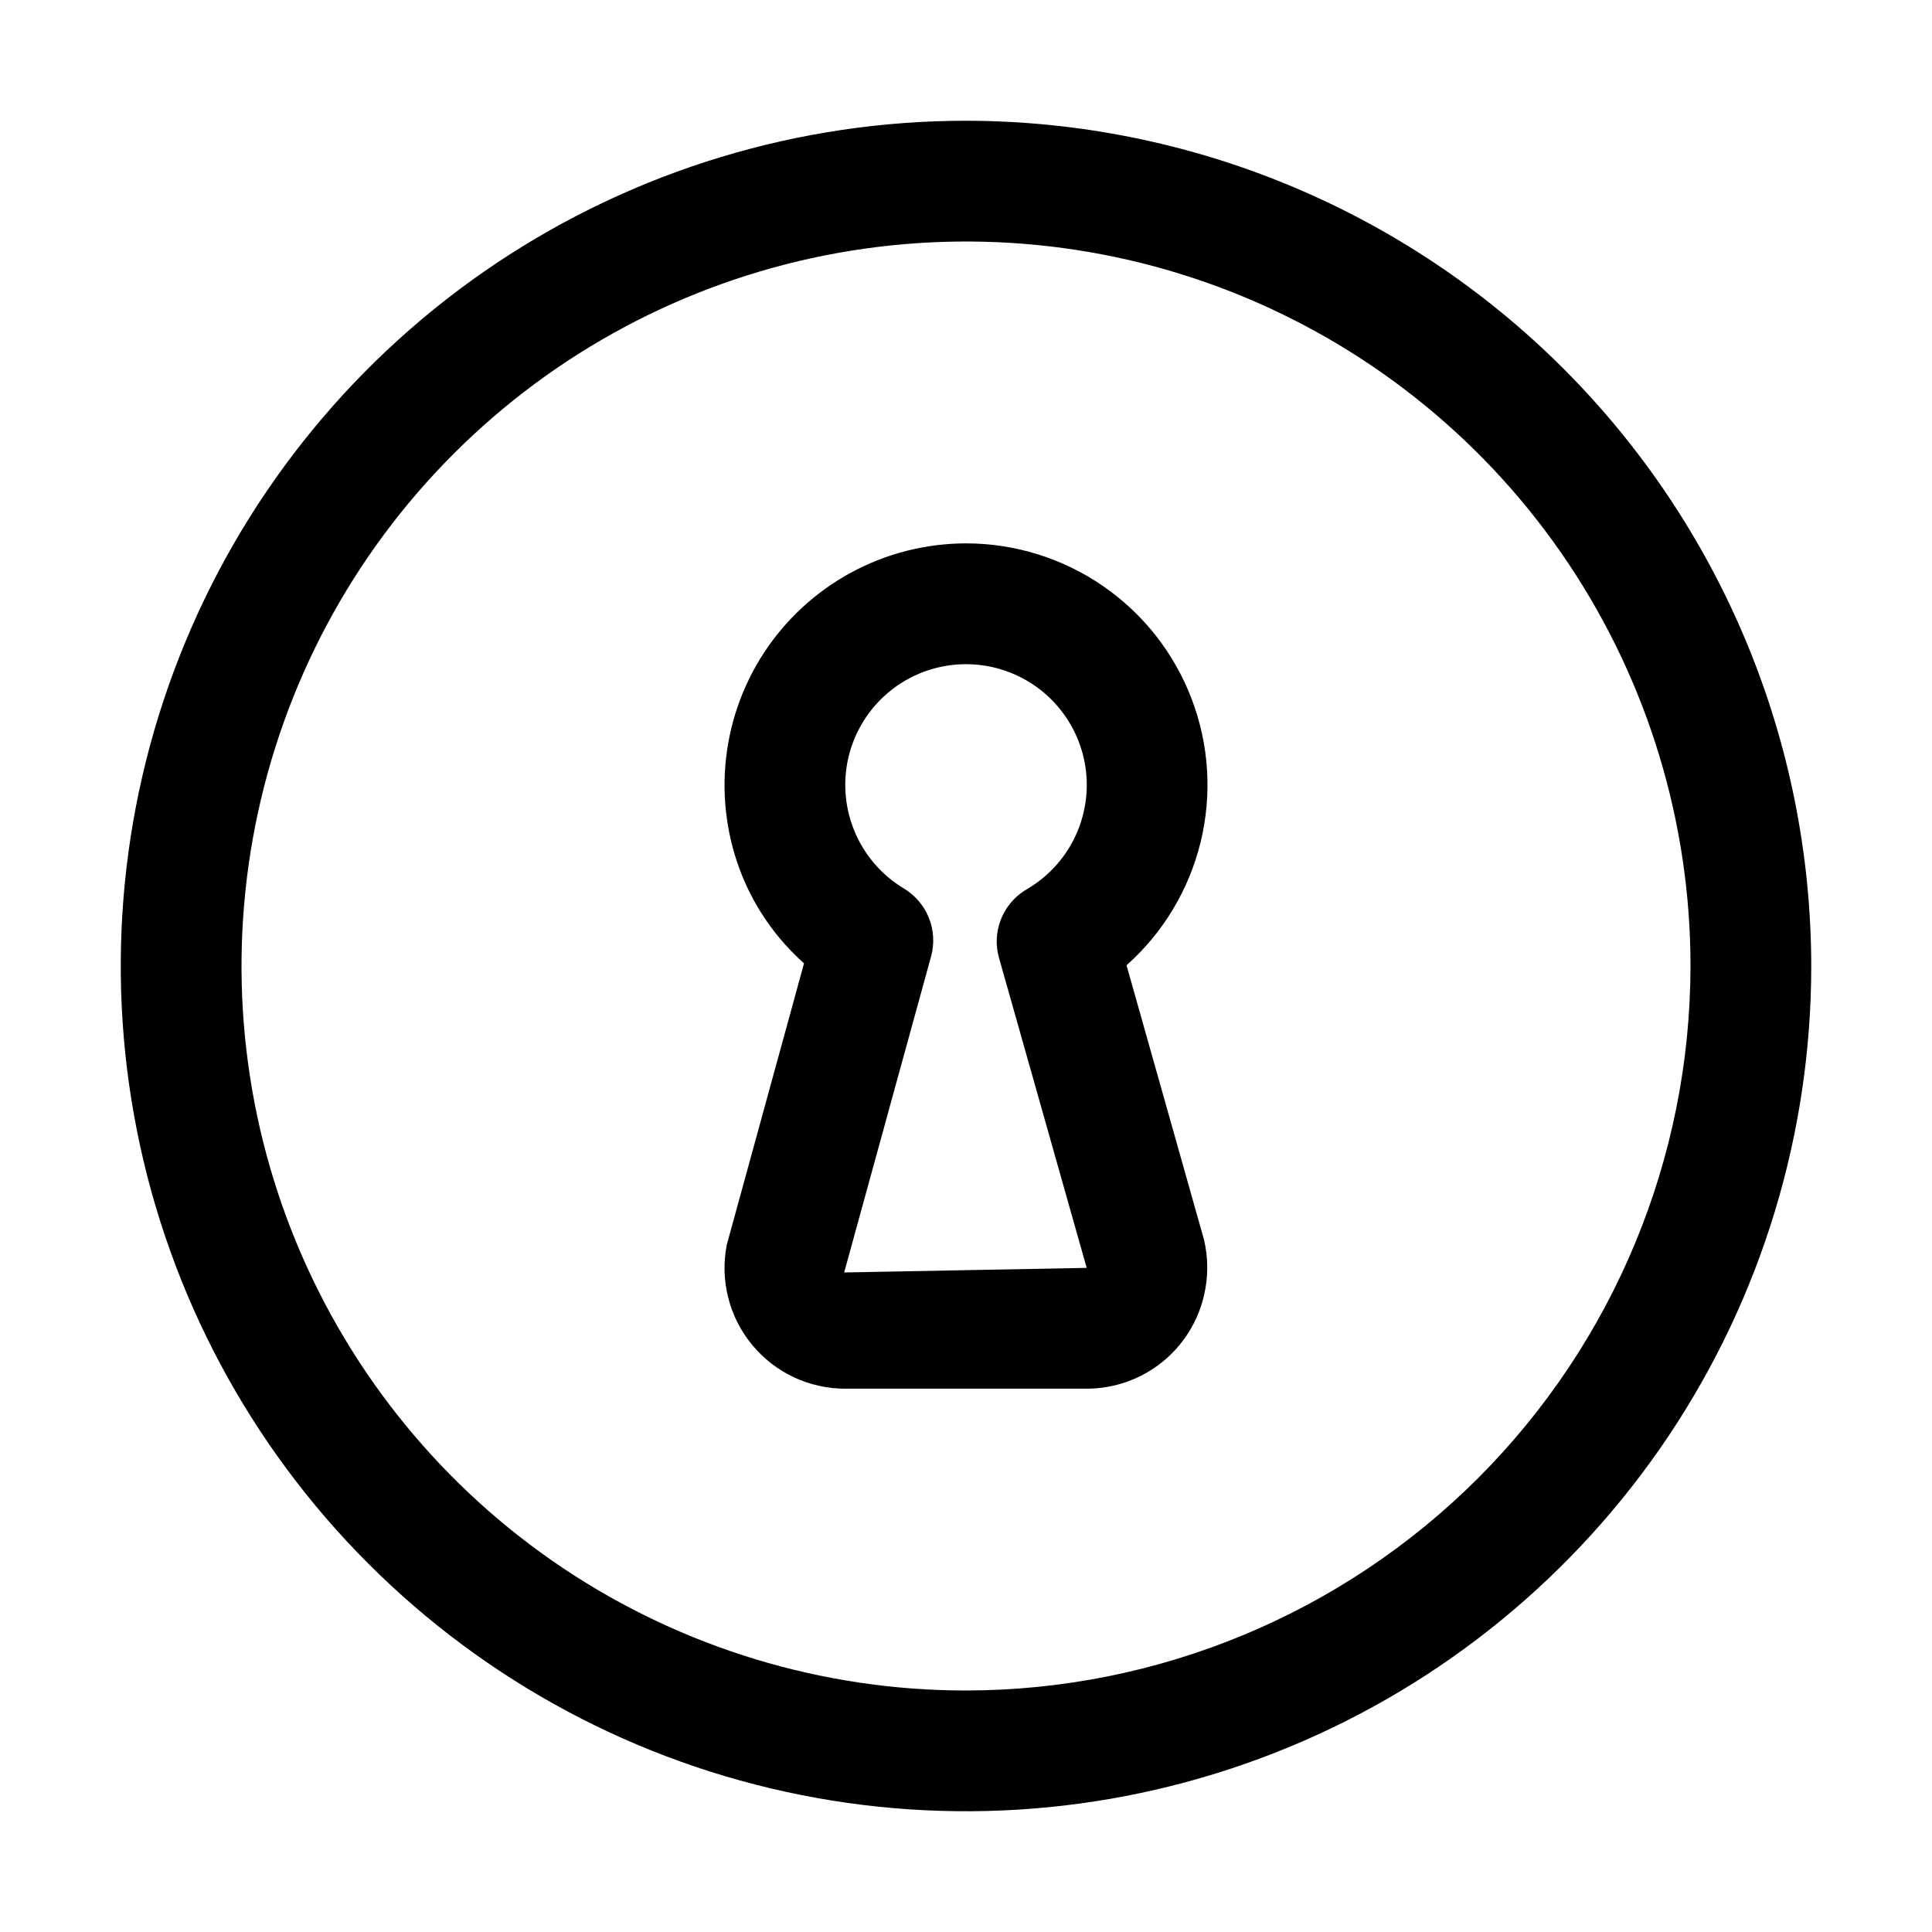 <svg xmlns="http://www.w3.org/2000/svg" width="32" height="32" viewBox="0 0 32 32"><path d="M16 2C13.231 2 10.524 2.821 8.222 4.359C5.92 5.898 4.125 8.084 3.066 10.642C2.006 13.201 1.729 16.015 2.269 18.731C2.809 21.447 4.143 23.942 6.101 25.899C8.058 27.857 10.553 29.191 13.269 29.731C15.985 30.271 18.799 29.994 21.358 28.934C23.916 27.875 26.102 26.08 27.641 23.778C29.179 21.476 30 18.769 30 16C29.996 12.288 28.519 8.73 25.895 6.105C23.27 3.481 19.712 2.004 16 2ZM16 28C13.627 28 11.307 27.296 9.333 25.978C7.36 24.659 5.822 22.785 4.913 20.592C4.005 18.399 3.768 15.987 4.231 13.659C4.694 11.331 5.836 9.193 7.515 7.515C9.193 5.836 11.331 4.694 13.659 4.231C15.987 3.768 18.399 4.005 20.592 4.913C22.785 5.822 24.659 7.36 25.978 9.333C27.296 11.306 28 13.627 28 16C27.997 19.181 26.731 22.232 24.482 24.482C22.232 26.731 19.181 27.997 16 28Z M16 9C15.334 9.001 14.679 9.167 14.094 9.485C13.509 9.803 13.012 10.261 12.649 10.819C12.286 11.377 12.067 12.017 12.014 12.681C11.96 13.344 12.072 14.011 12.341 14.62C12.568 15.13 12.901 15.585 13.317 15.956L12.037 20.621C11.981 20.91 11.989 21.209 12.062 21.495C12.134 21.78 12.269 22.047 12.457 22.274C12.645 22.502 12.88 22.685 13.147 22.811C13.414 22.936 13.705 23.001 14 23.001H17.999C18.451 23.001 18.89 22.847 19.244 22.565C19.597 22.283 19.844 21.889 19.944 21.448C20.014 21.147 20.013 20.834 19.942 20.533L18.659 15.988C19.265 15.449 19.692 14.738 19.885 13.951C20.078 13.163 20.027 12.335 19.738 11.578C19.45 10.82 18.938 10.167 18.27 9.707C17.603 9.247 16.811 9 16 9ZM16.547 15.866L17.999 21L13.982 21.076L15.422 15.84C15.479 15.629 15.467 15.405 15.385 15.202C15.304 14.999 15.158 14.829 14.971 14.716C14.595 14.49 14.304 14.148 14.142 13.74C13.98 13.333 13.956 12.883 14.074 12.461C14.193 12.039 14.447 11.667 14.797 11.403C15.147 11.14 15.574 10.998 16.013 11.001C16.451 11.004 16.877 11.151 17.224 11.419C17.57 11.687 17.82 12.062 17.933 12.486C18.046 12.909 18.016 13.358 17.849 13.764C17.682 14.169 17.386 14.508 17.007 14.729L16.954 14.762C16.778 14.879 16.644 15.049 16.571 15.248C16.497 15.446 16.489 15.663 16.547 15.866Z"/></svg>